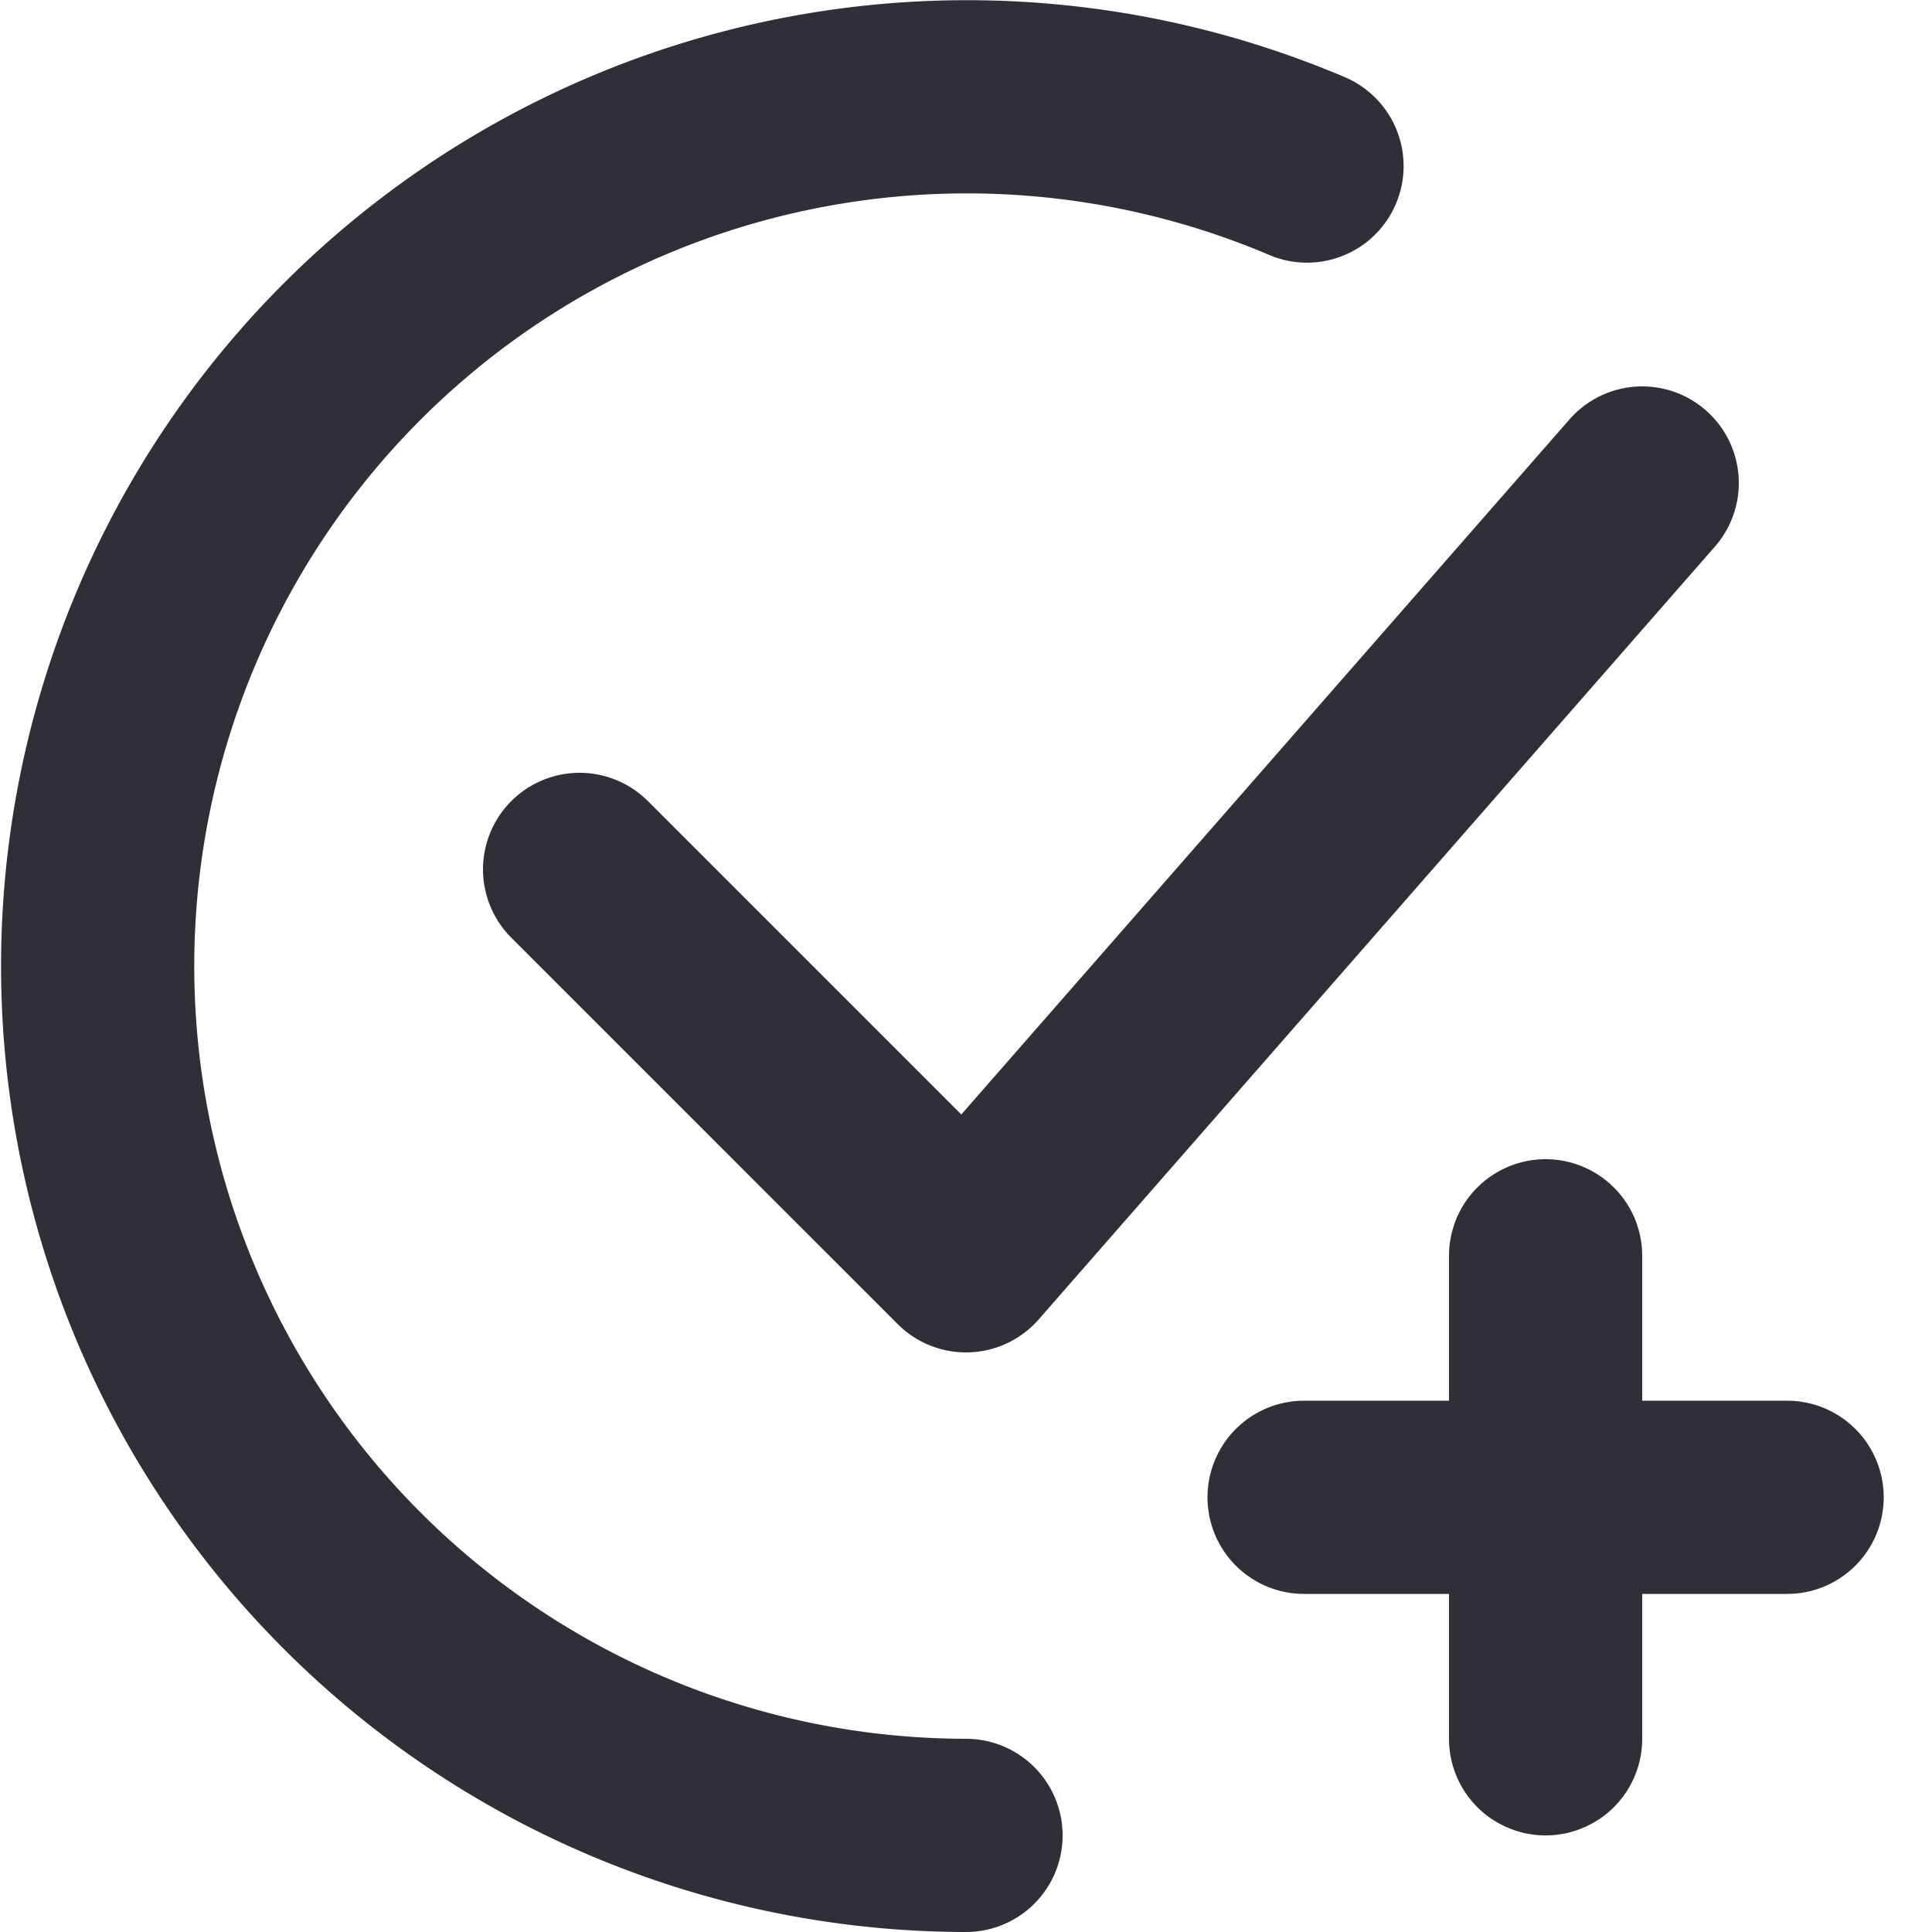 <svg xmlns="http://www.w3.org/2000/svg" width="20" height="20" fill="none" viewBox="0 0 20 20">
  <path stroke="#2F2F38" stroke-linecap="round" stroke-linejoin="round" stroke-width="2" d="M10 19a8.999 8.999 0 1 1 3.53-17.281M6 9l4 4 7-8m-1 8v5m-2.5-2.5h5"/>
</svg>

